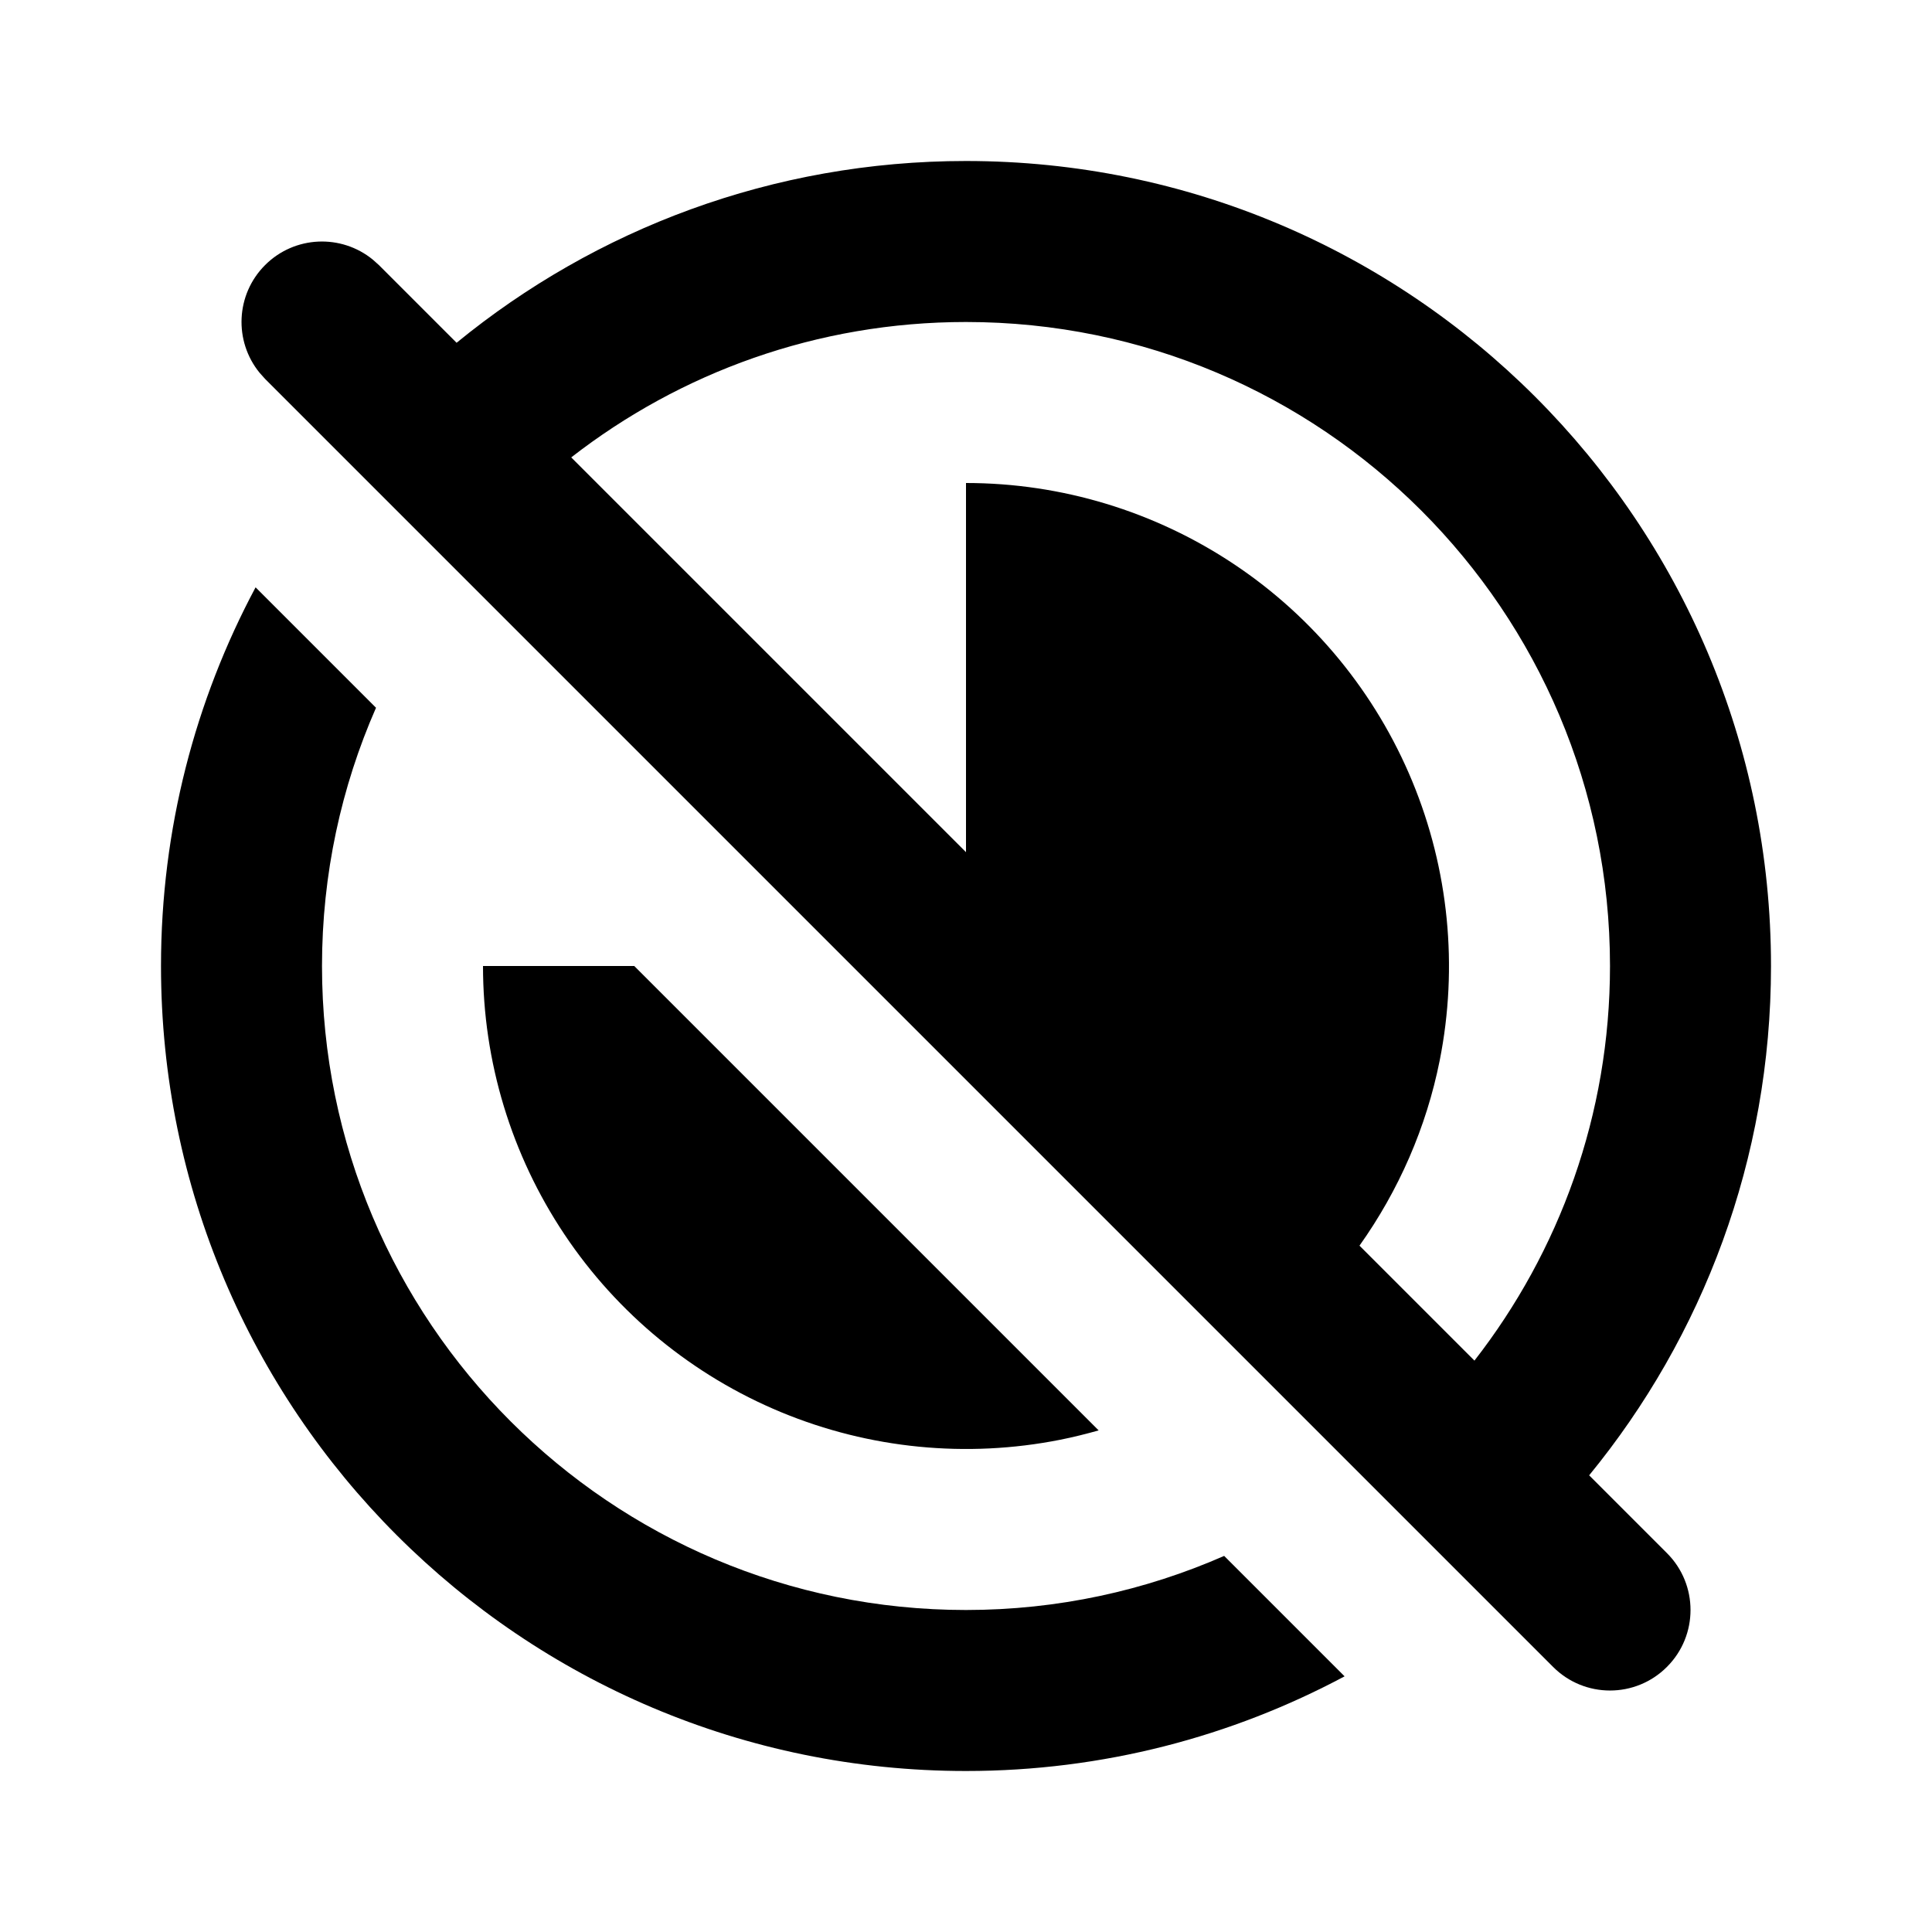 <svg width="24" height="24" viewBox="0 0 24 24" fill="none" xmlns="http://www.w3.org/2000/svg">
<path d="M4.671 8.792C4.24 9.774 4 10.859 4 12C4 16.418 7.582 20 12 20C13.141 20 14.225 19.759 15.207 19.328L16.703 20.824C15.301 21.573 13.701 22 12 22C6.477 22 2 17.523 2 12C2 10.299 2.426 8.698 3.175 7.296L4.671 8.792Z" fill="black"/>
<path d="M12 2C17.523 2 22 6.477 22 12C22 14.401 21.152 16.604 19.741 18.327L20.707 19.293C21.098 19.683 21.098 20.317 20.707 20.707C20.317 21.098 19.683 21.098 19.293 20.707L3.293 4.707L3.225 4.631C2.904 4.238 2.927 3.659 3.293 3.293C3.659 2.927 4.238 2.904 4.631 3.225L4.707 3.293L5.672 4.258C7.396 2.847 9.599 2 12 2ZM12 4C10.151 4 8.45 4.629 7.096 5.682L12 10.586V6C13.187 6 14.346 6.352 15.333 7.011C16.32 7.67 17.089 8.608 17.543 9.704C17.997 10.8 18.116 12.007 17.885 13.171C17.719 14.005 17.376 14.787 16.888 15.474L18.316 16.902C19.37 15.548 20 13.849 20 12C20 7.582 16.418 4 12 4Z" fill="black"/>
<path d="M13.648 17.769C13.491 17.813 13.332 17.853 13.171 17.885C12.007 18.116 10.8 17.997 9.704 17.543C8.608 17.089 7.67 16.32 7.011 15.333C6.352 14.346 6 13.187 6 12H7.879L13.648 17.769Z" fill="black"/>
</svg>
